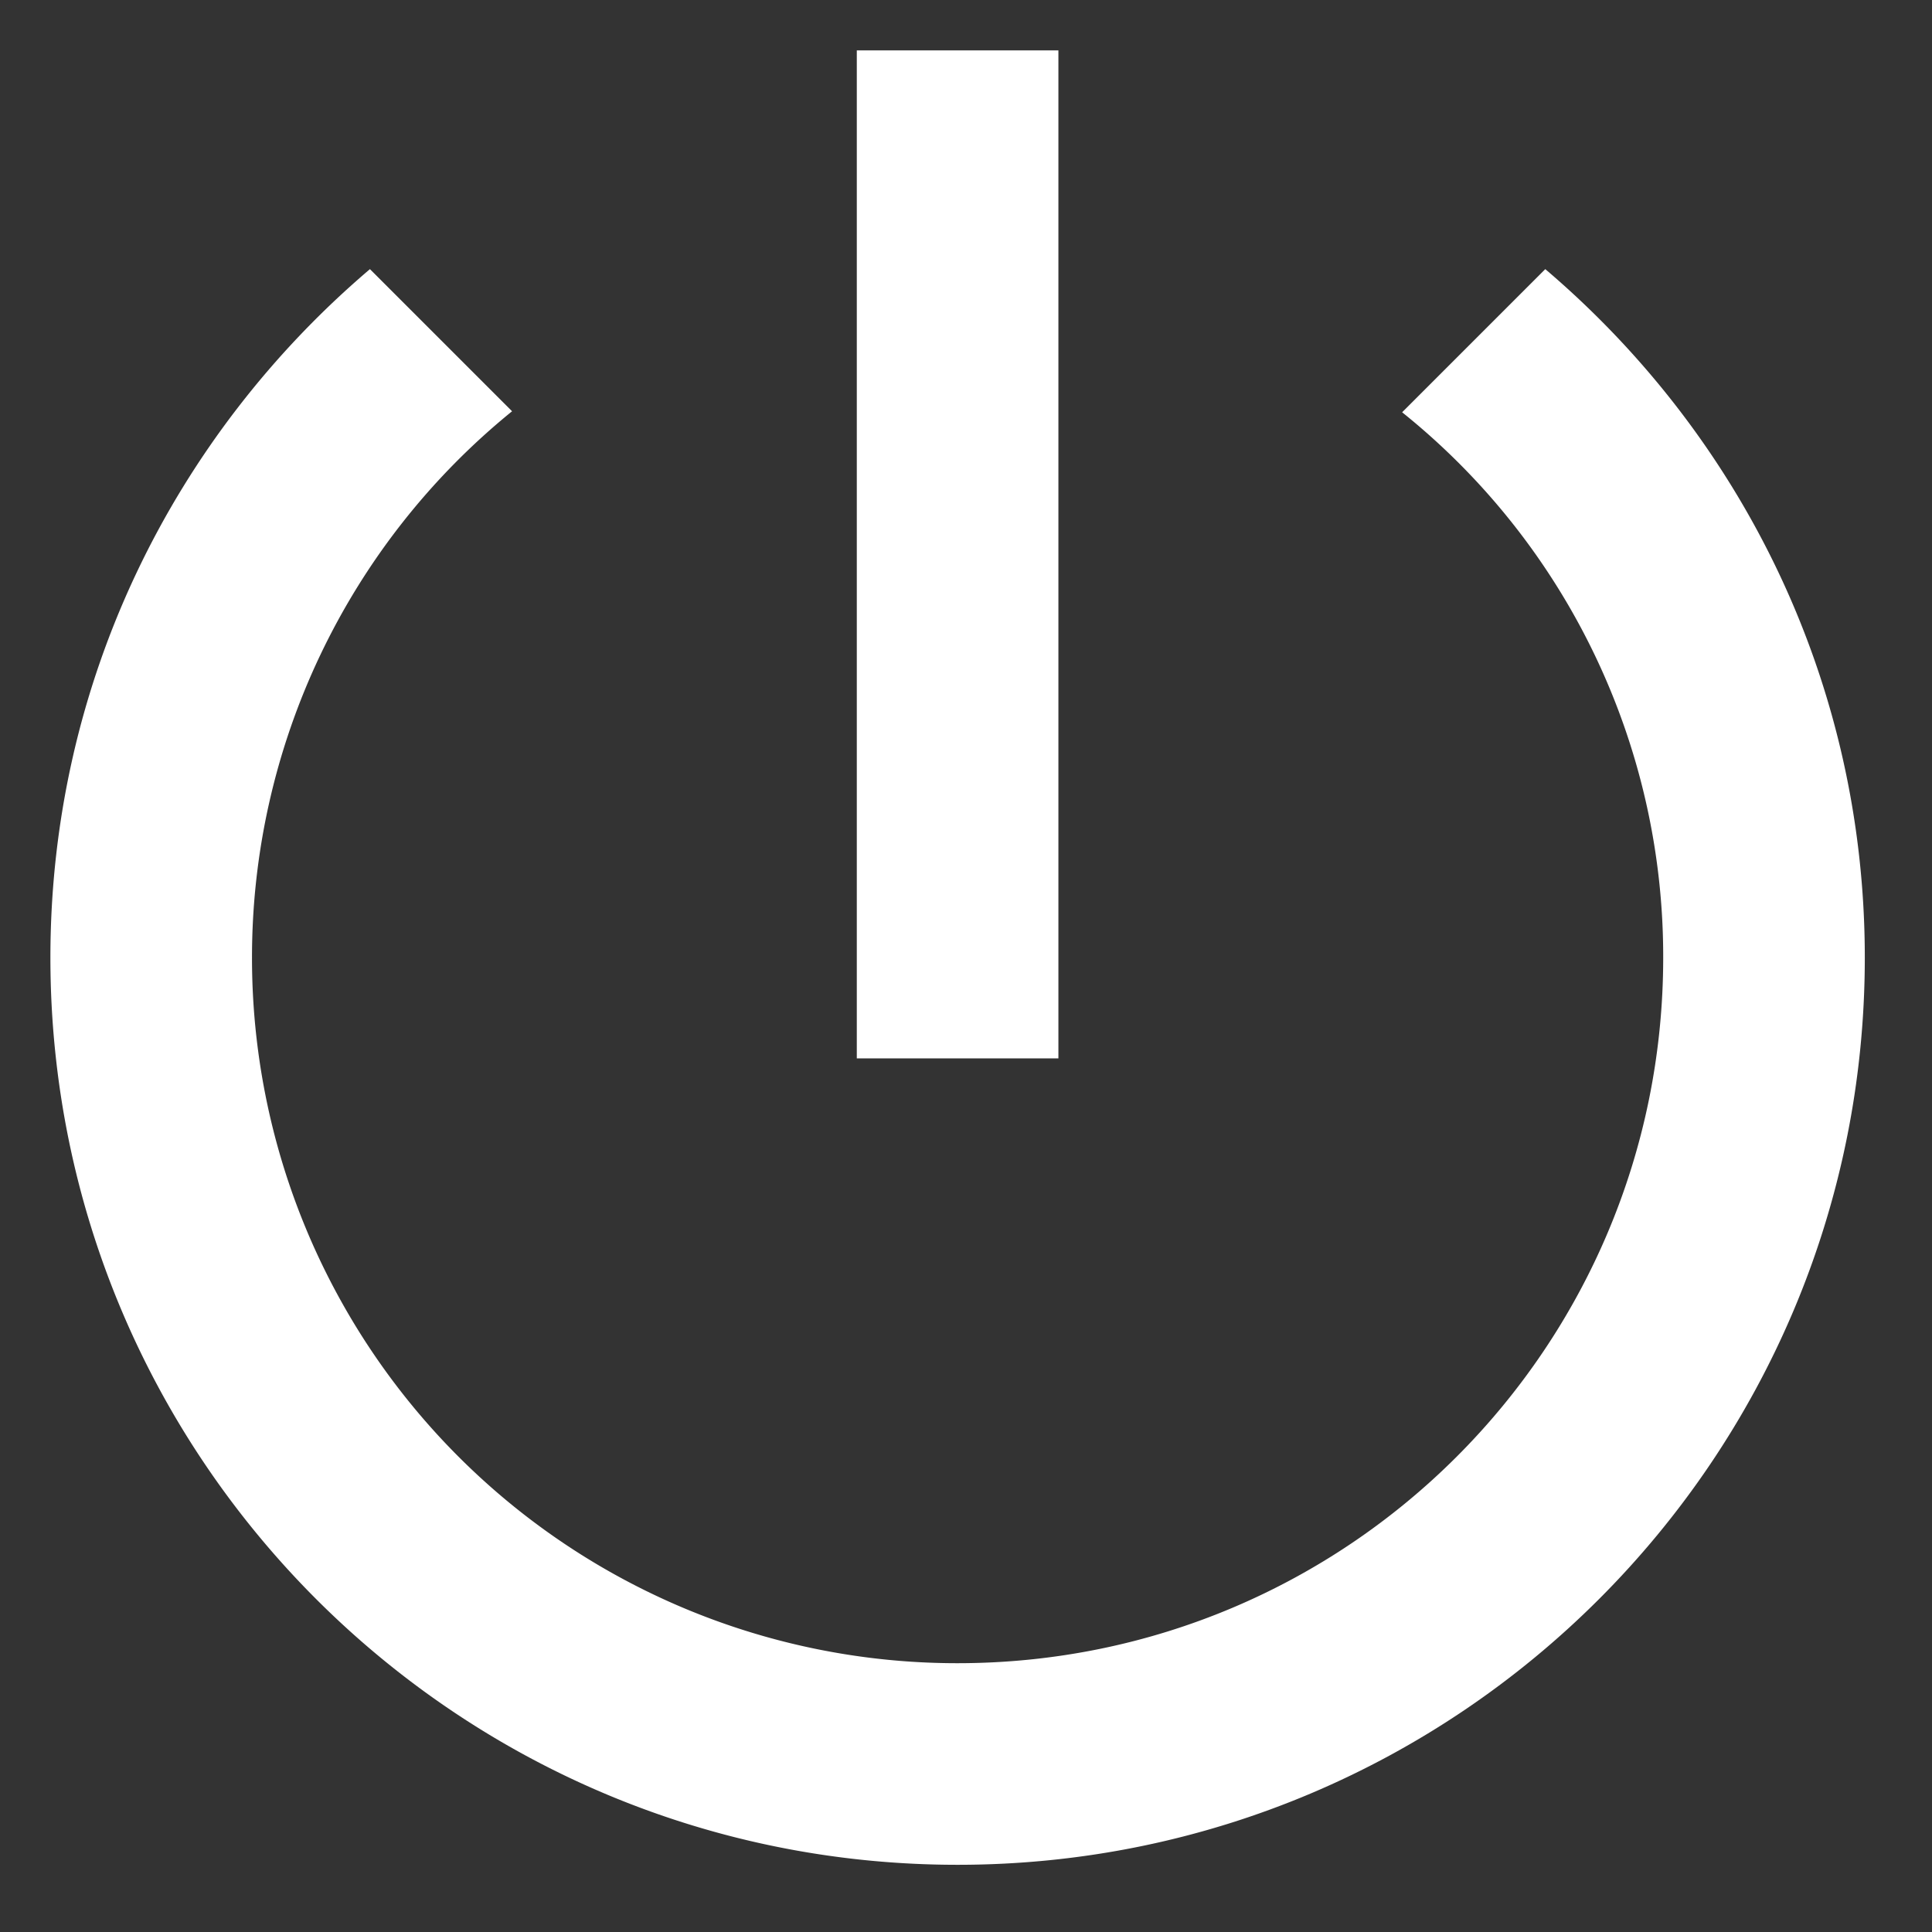 <svg xmlns="http://www.w3.org/2000/svg" width="23" height="23" viewBox="0 0 23 23">
    <rect x="0" y="0" width="23" height="23" fill="#333333" stroke="none"/>
    <g fill="none" fill-rule="evenodd">
        <path d="M-3-3h28.8v28.8H-3z"/>
        <path fill="#FFF" fill-rule="nonzero" d="M12.6.6h-2.4v12h2.4V.6zm5.796 2.604l-1.704 1.704A8.304 8.304 0 0 1 19.8 11.4c0 4.644-3.756 8.4-8.4 8.4A8.394 8.394 0 0 1 3 11.4a8.373 8.373 0 0 1 3.096-6.504L4.404 3.204C2.076 5.184.6 8.112.6 11.4c0 5.964 4.836 10.8 10.8 10.8s10.8-4.836 10.8-10.8c0-3.288-1.476-6.216-3.804-8.196z"/>
    </g>
</svg>
